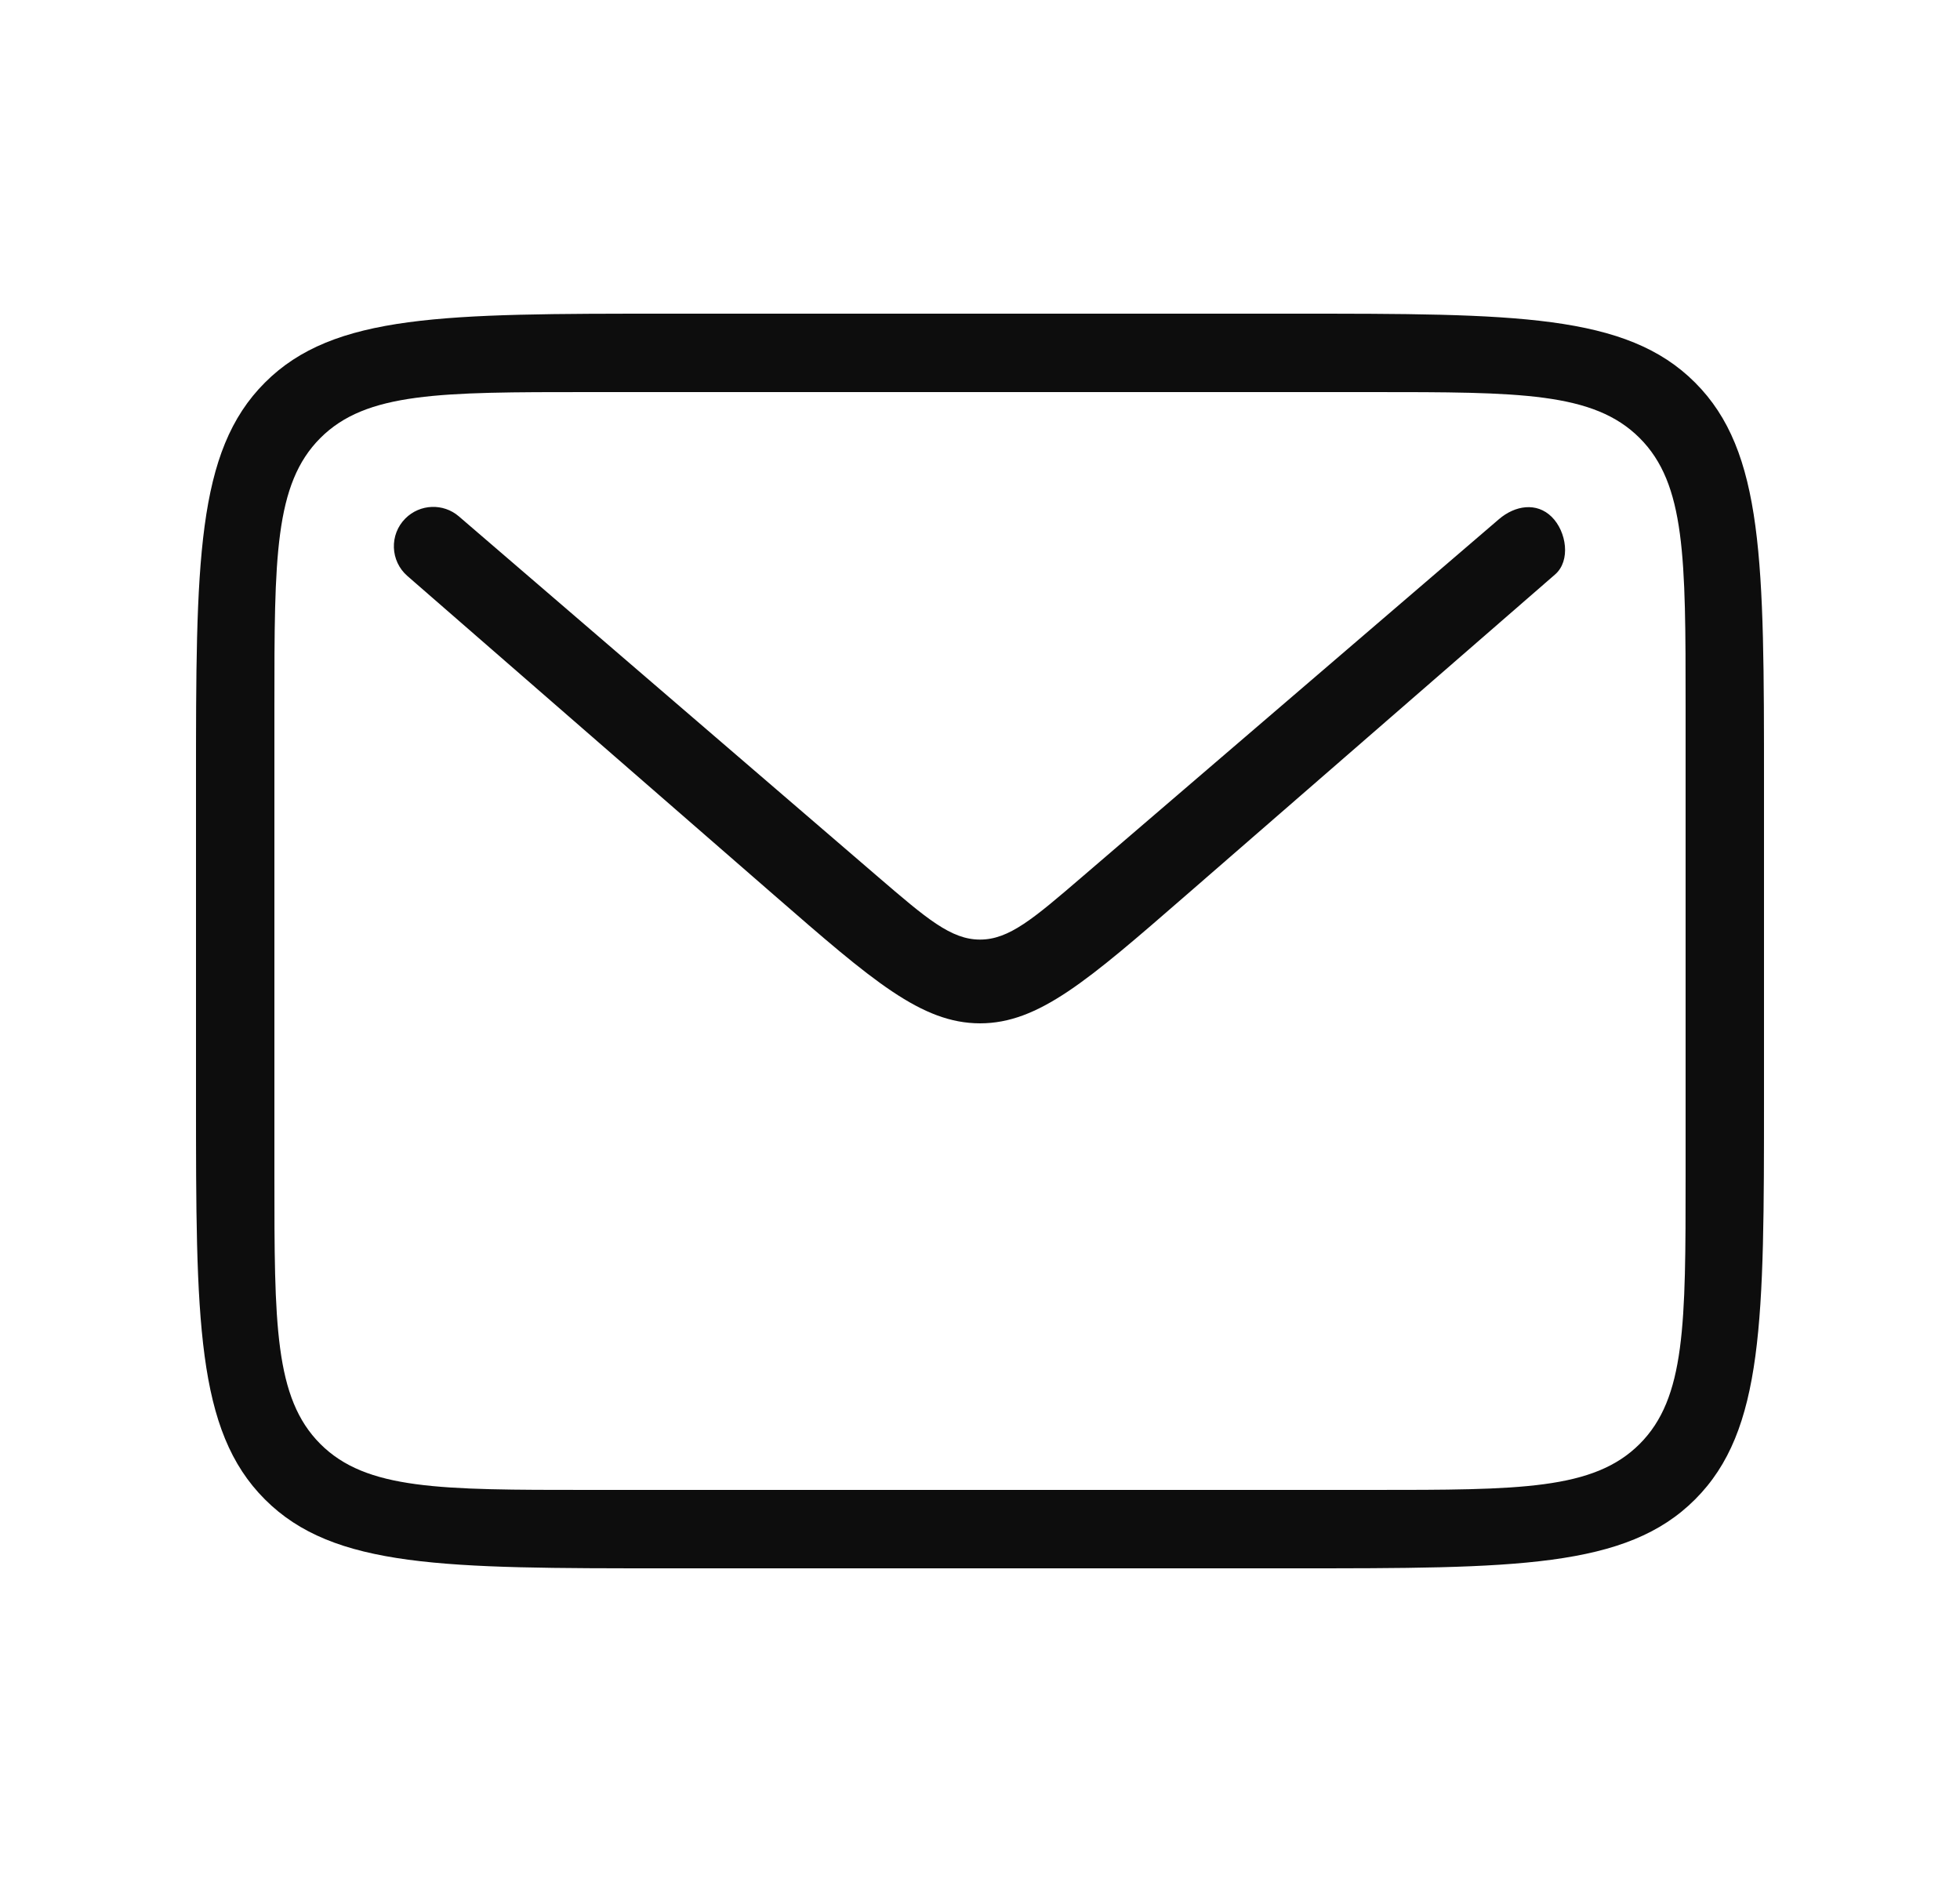 <svg width="25" height="24" viewBox="0 0 25 24" fill="none" xmlns="http://www.w3.org/2000/svg">
<path fill-rule="evenodd" clip-rule="evenodd" d="M22.5 10C22.5 7.172 22.5 5.757 21.621 4.879C20.743 4 19.328 4 16.5 4H8.5C5.672 4 4.257 4 3.379 4.879C2.5 5.757 2.5 7.172 2.5 10V14C2.5 16.828 2.5 18.243 3.379 19.121C4.257 20 5.672 20 8.5 20H16.5C19.328 20 20.743 20 21.621 19.121C22.5 18.243 22.5 16.828 22.5 14V10ZM21.5 9C21.5 7.114 21.5 6.172 20.914 5.586C20.328 5 19.386 5 17.5 5H7.5C5.614 5 4.672 5 4.086 5.586C3.5 6.172 3.5 7.114 3.5 9V15C3.5 16.886 3.5 17.828 4.086 18.414C4.672 19 5.614 19 7.5 19H17.5C19.386 19 20.328 19 20.914 18.414C21.5 17.828 21.5 16.886 21.5 15V9Z" fill="#0D0D0D"/>
<path d="M11.197 11.18C11.819 11.714 12.13 11.982 12.5 11.982C12.871 11.982 13.182 11.715 13.804 11.181L19.119 6.621C19.324 6.445 19.6 6.401 19.792 6.591C19.982 6.779 20.037 7.151 19.835 7.326L15.126 11.418C13.874 12.506 13.248 13.05 12.5 13.05C11.752 13.049 11.127 12.505 9.876 11.417L5.196 7.345C4.977 7.154 4.965 6.817 5.171 6.611C5.357 6.426 5.654 6.414 5.853 6.585L11.197 11.18Z" fill="#0D0D0D"/>
</svg>
